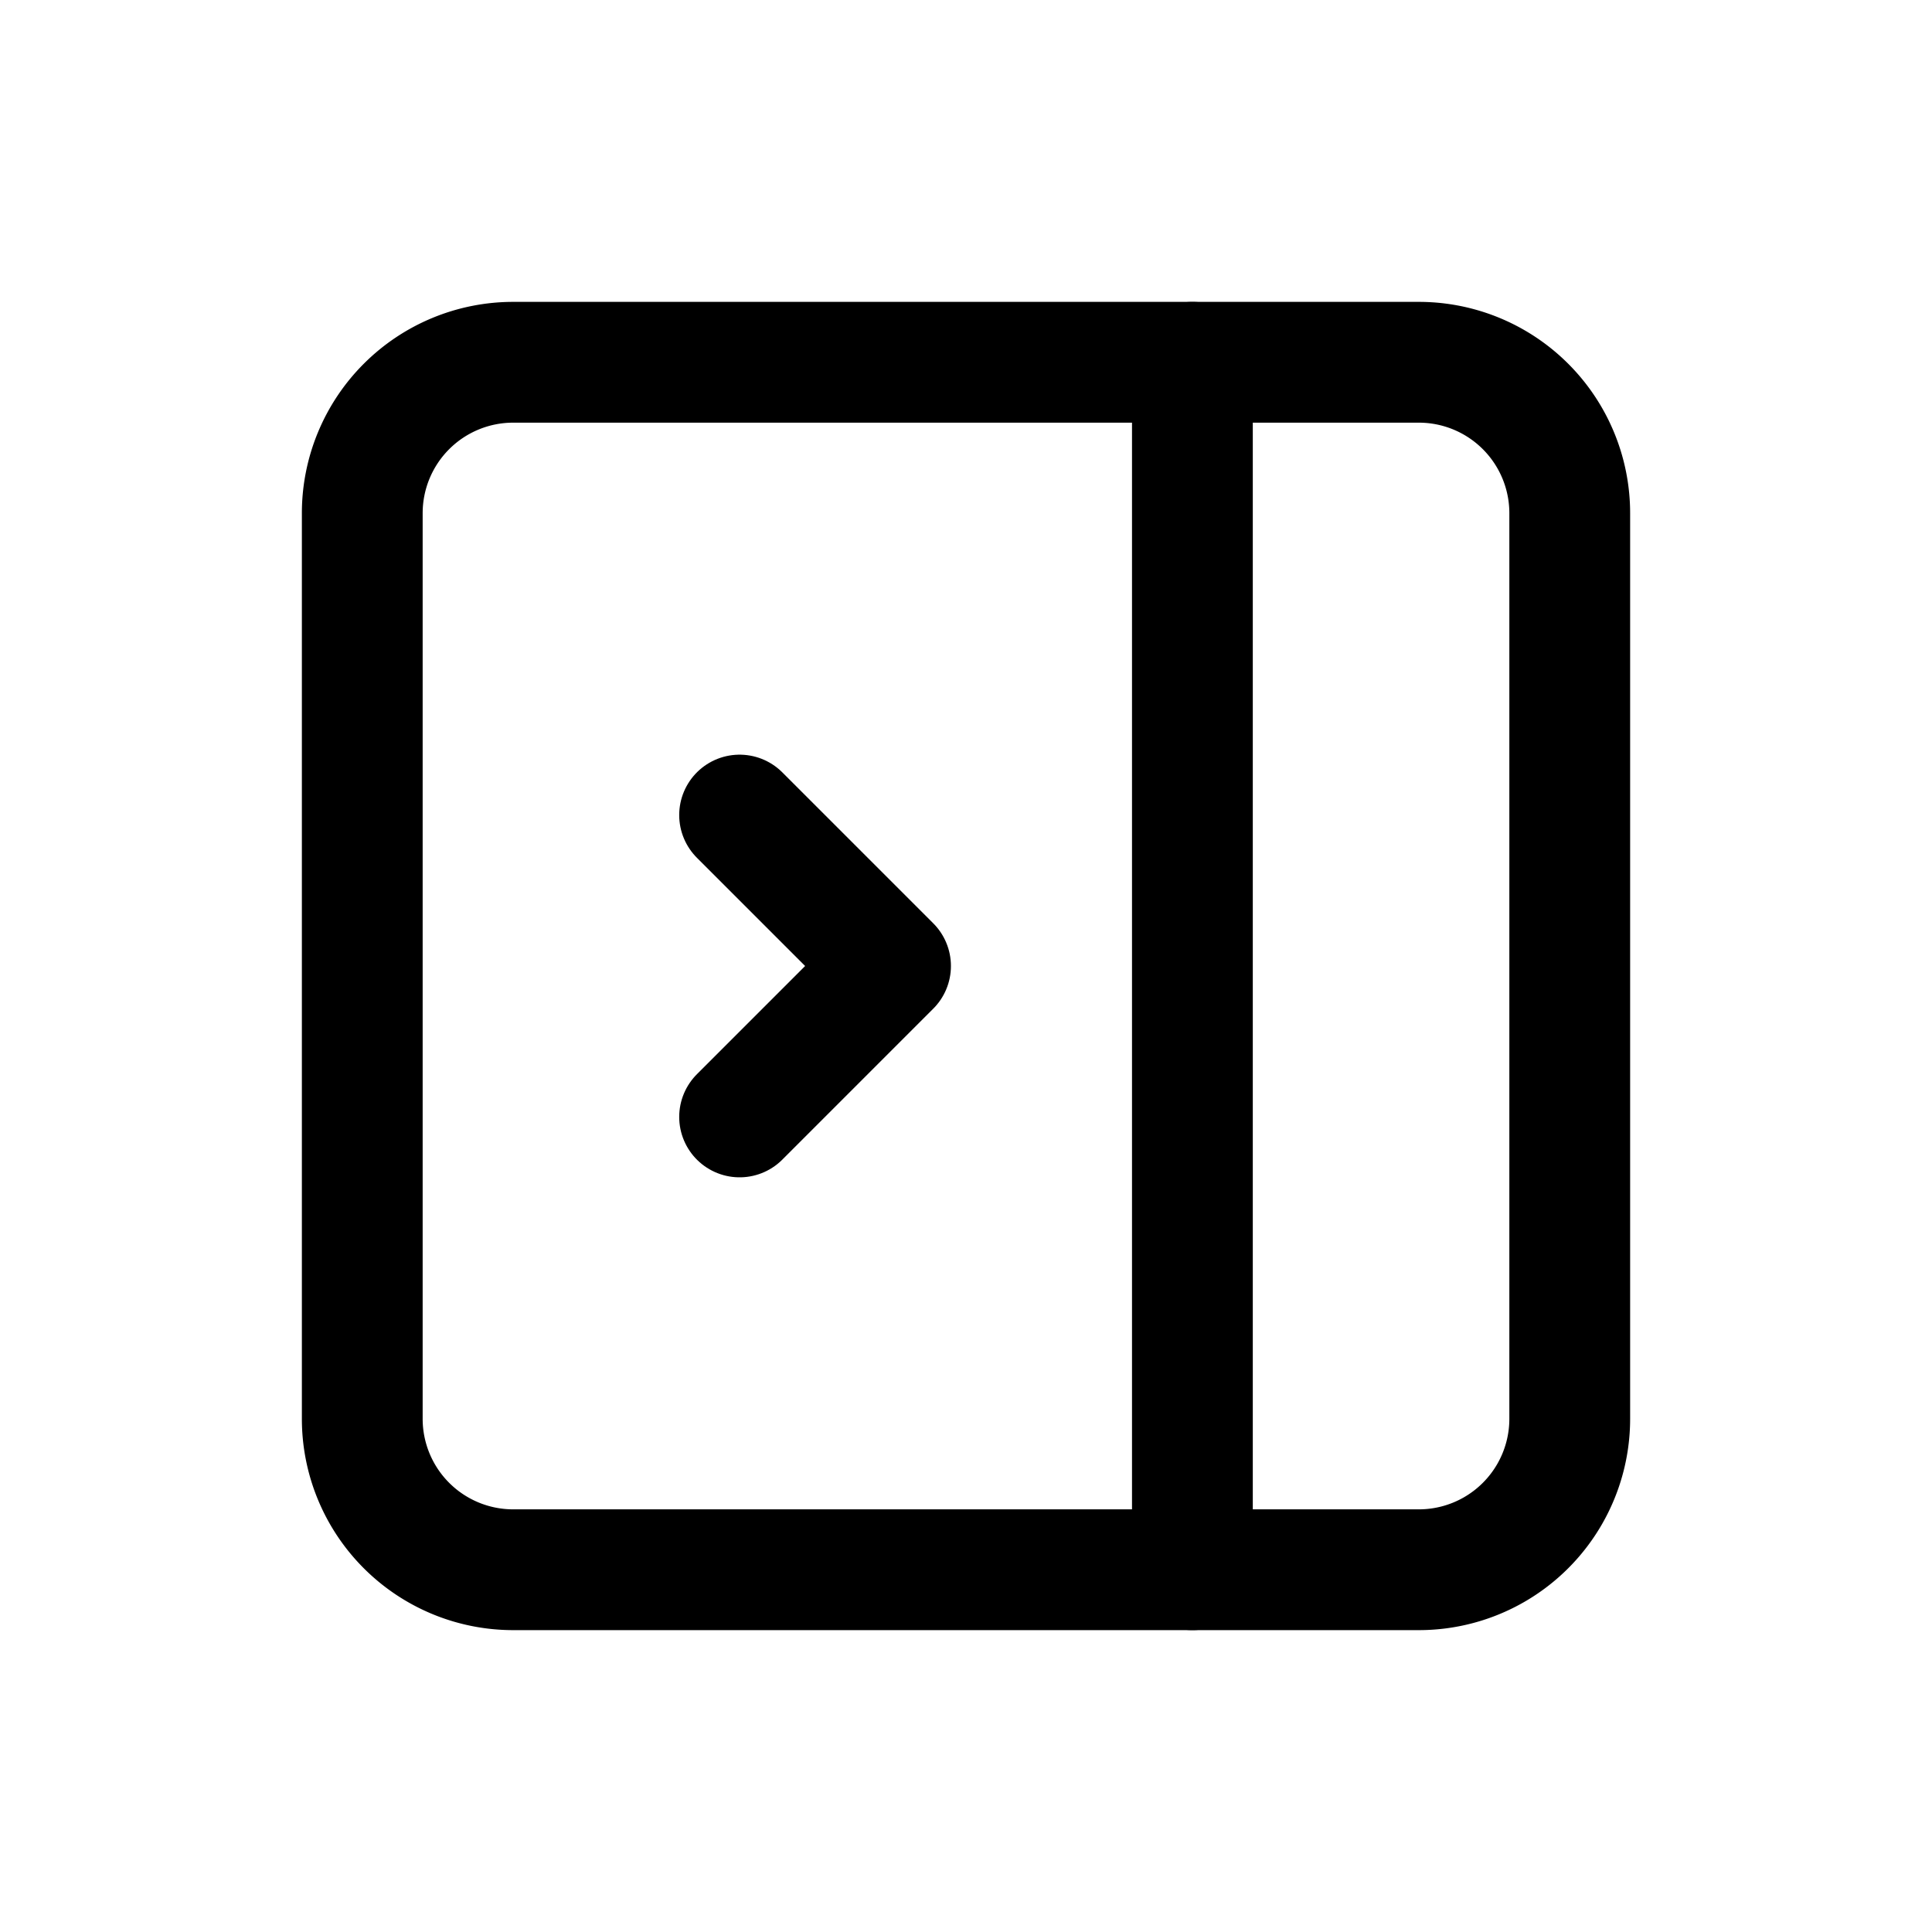 <svg xmlns="http://www.w3.org/2000/svg" viewBox="-7.815 -7.815 250 250" fill="none" stroke="#000000"
     stroke-linecap="round" stroke-linejoin="round" id="Layout-Sidebar-Right-Collapse--Streamline-Tabler" height="250"
     width="250">
	<desc>Layout Sidebar Right Collapse Streamline Icon: https://streamlinehq.com</desc>
	<path d="M39.062 58.593a19.531 19.531 0 0 1 19.531 -19.531h117.185a19.531 19.531 0 0 1 19.531 19.531v117.185a19.531 19.531 0 0 1 -19.531 19.531H58.593a19.531 19.531 0 0 1 -19.531 -19.531z"
	      stroke-width="15.63"></path>
	<path d="M146.481 39.062v156.247" stroke-width="15.63"></path>
	<path d="m87.889 97.654 19.531 19.531 -19.531 19.531"
	      stroke-width="15.63"></path>
</svg>